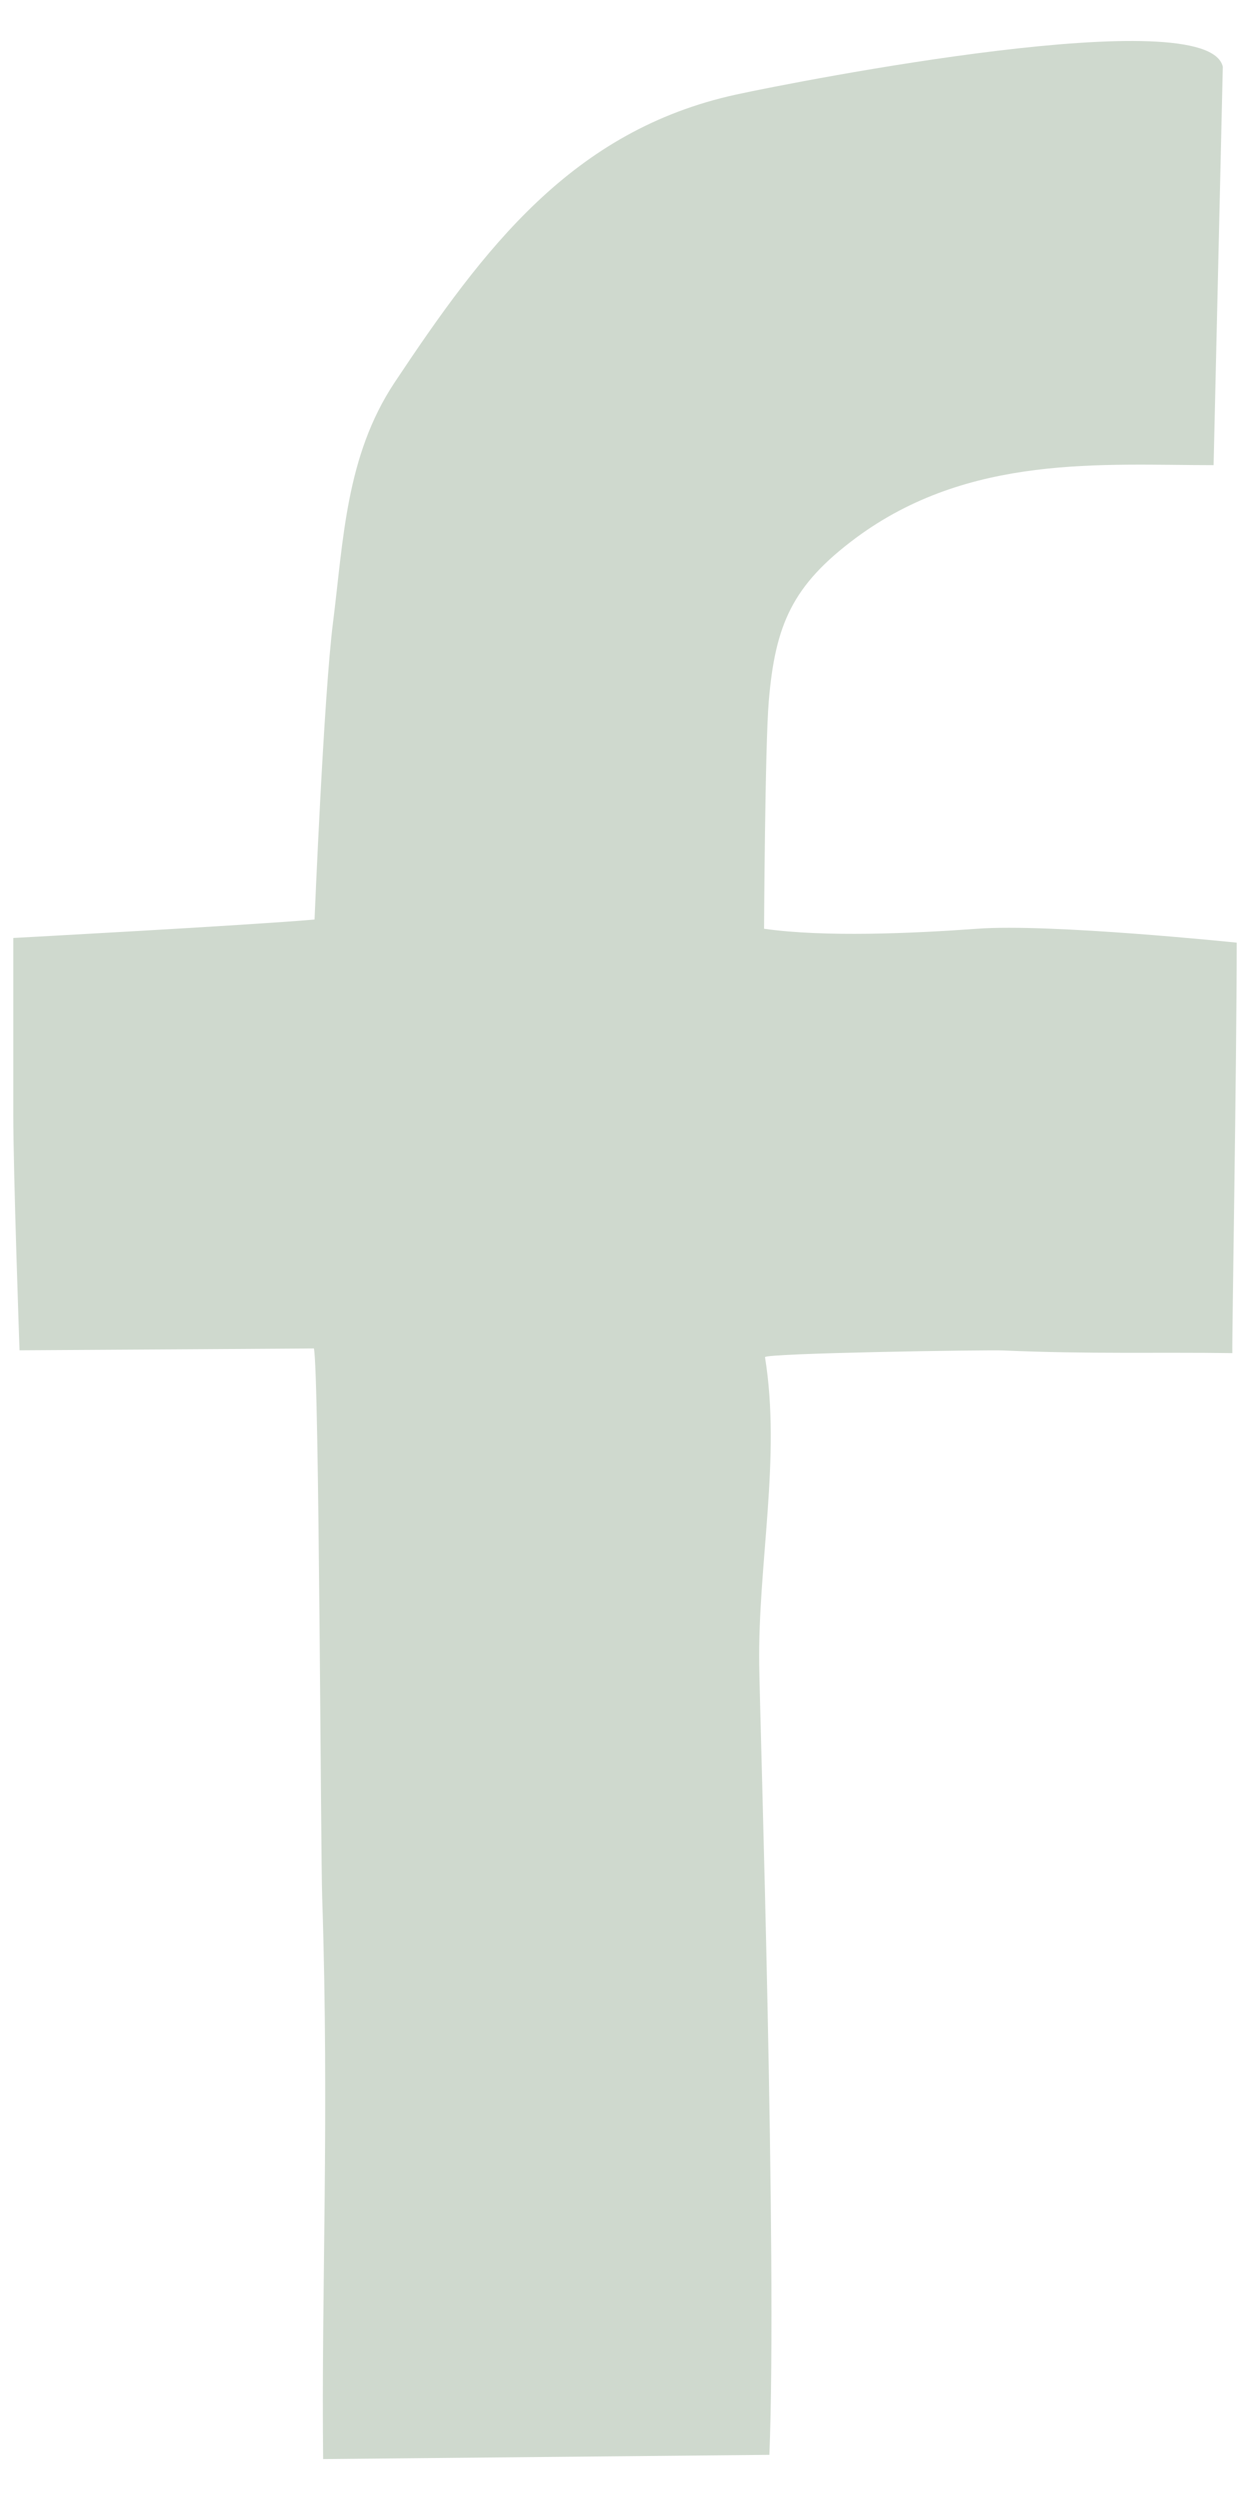 <svg width="8" height="16" viewBox="0 0 8 16" fill="none" xmlns="http://www.w3.org/2000/svg">
<path d="M2.068 15.738C2.056 14.664 2.108 13.56 2.062 12.144C2.052 11.854 2.043 8.791 2.009 8.63C2.009 8.63 0.715 8.639 0.125 8.642C0.125 8.642 0.085 7.512 0.085 7.13C0.085 6.754 0.085 6.379 0.085 6.003C0.085 6.003 1.59 5.922 2.013 5.885C2.013 5.885 2.072 4.451 2.131 3.986C2.198 3.456 2.213 2.92 2.524 2.45C3.095 1.591 3.662 0.834 4.712 0.605C5.109 0.519 7.729 0.004 7.826 0.427L7.767 2.977C7.055 2.977 6.203 2.904 5.476 3.444C5.072 3.745 4.961 3.996 4.92 4.49C4.896 4.778 4.89 5.944 4.89 5.944C5.274 5.999 5.841 5.974 6.254 5.944C6.72 5.909 7.915 6.033 7.915 6.033C7.915 6.804 7.884 8.585 7.887 8.66C7.411 8.653 6.976 8.667 6.422 8.643C6.333 8.638 4.891 8.66 4.896 8.686C5 9.327 4.85 10.008 4.859 10.656C4.864 11.034 4.975 14.451 4.924 15.711L2.068 15.738Z" fill="#CFD9CE"/>
</svg>
